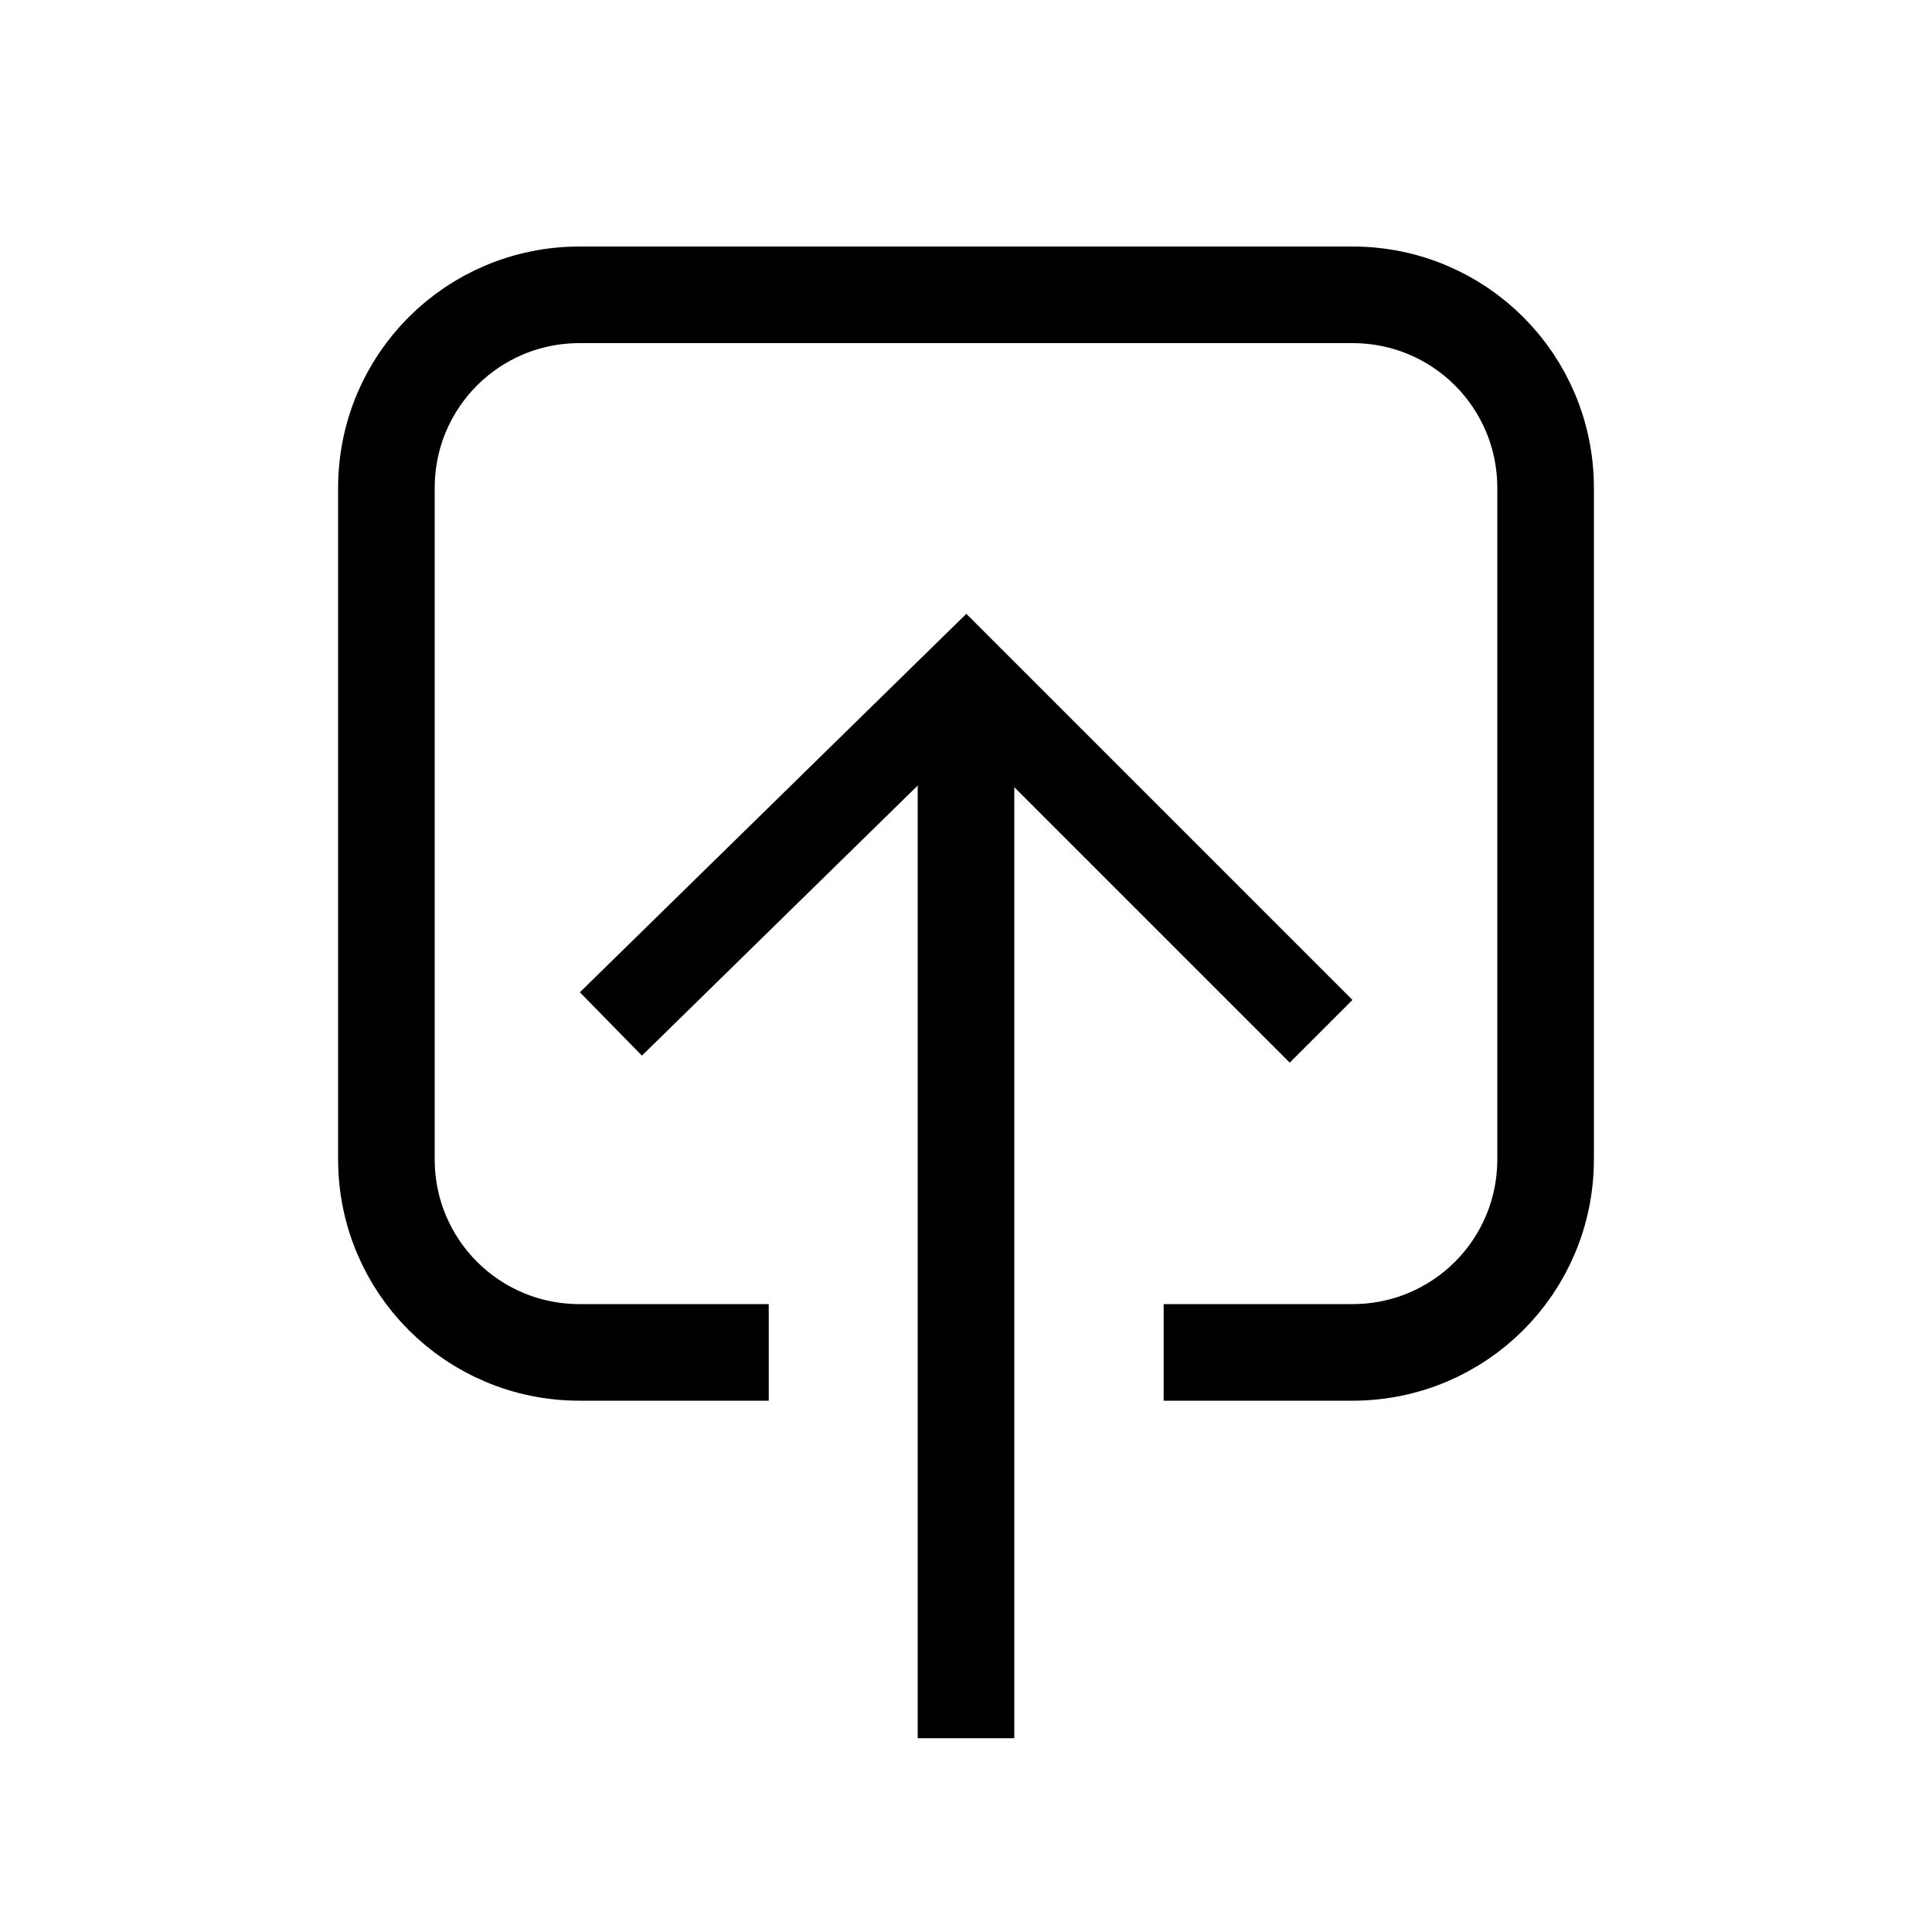 <svg xmlns="http://www.w3.org/2000/svg" viewBox="0 0 10 10"><g fill="none" stroke="#000"><path d="M6.023 7H7c.554 0 1-.446 1-1V2.526c0-.554-.446-1-1-1H3c-.554 0-1 .446-1 1V6c0 .554.446 1 1 1h.979" stroke-linejoin="round" stroke-width=".5"/><path d="M5 3.5v5.497" stroke-width=".5"/><path d="M3.162 5.3L5 3.5l1.838 1.838" stroke-width=".459"/></g></svg>